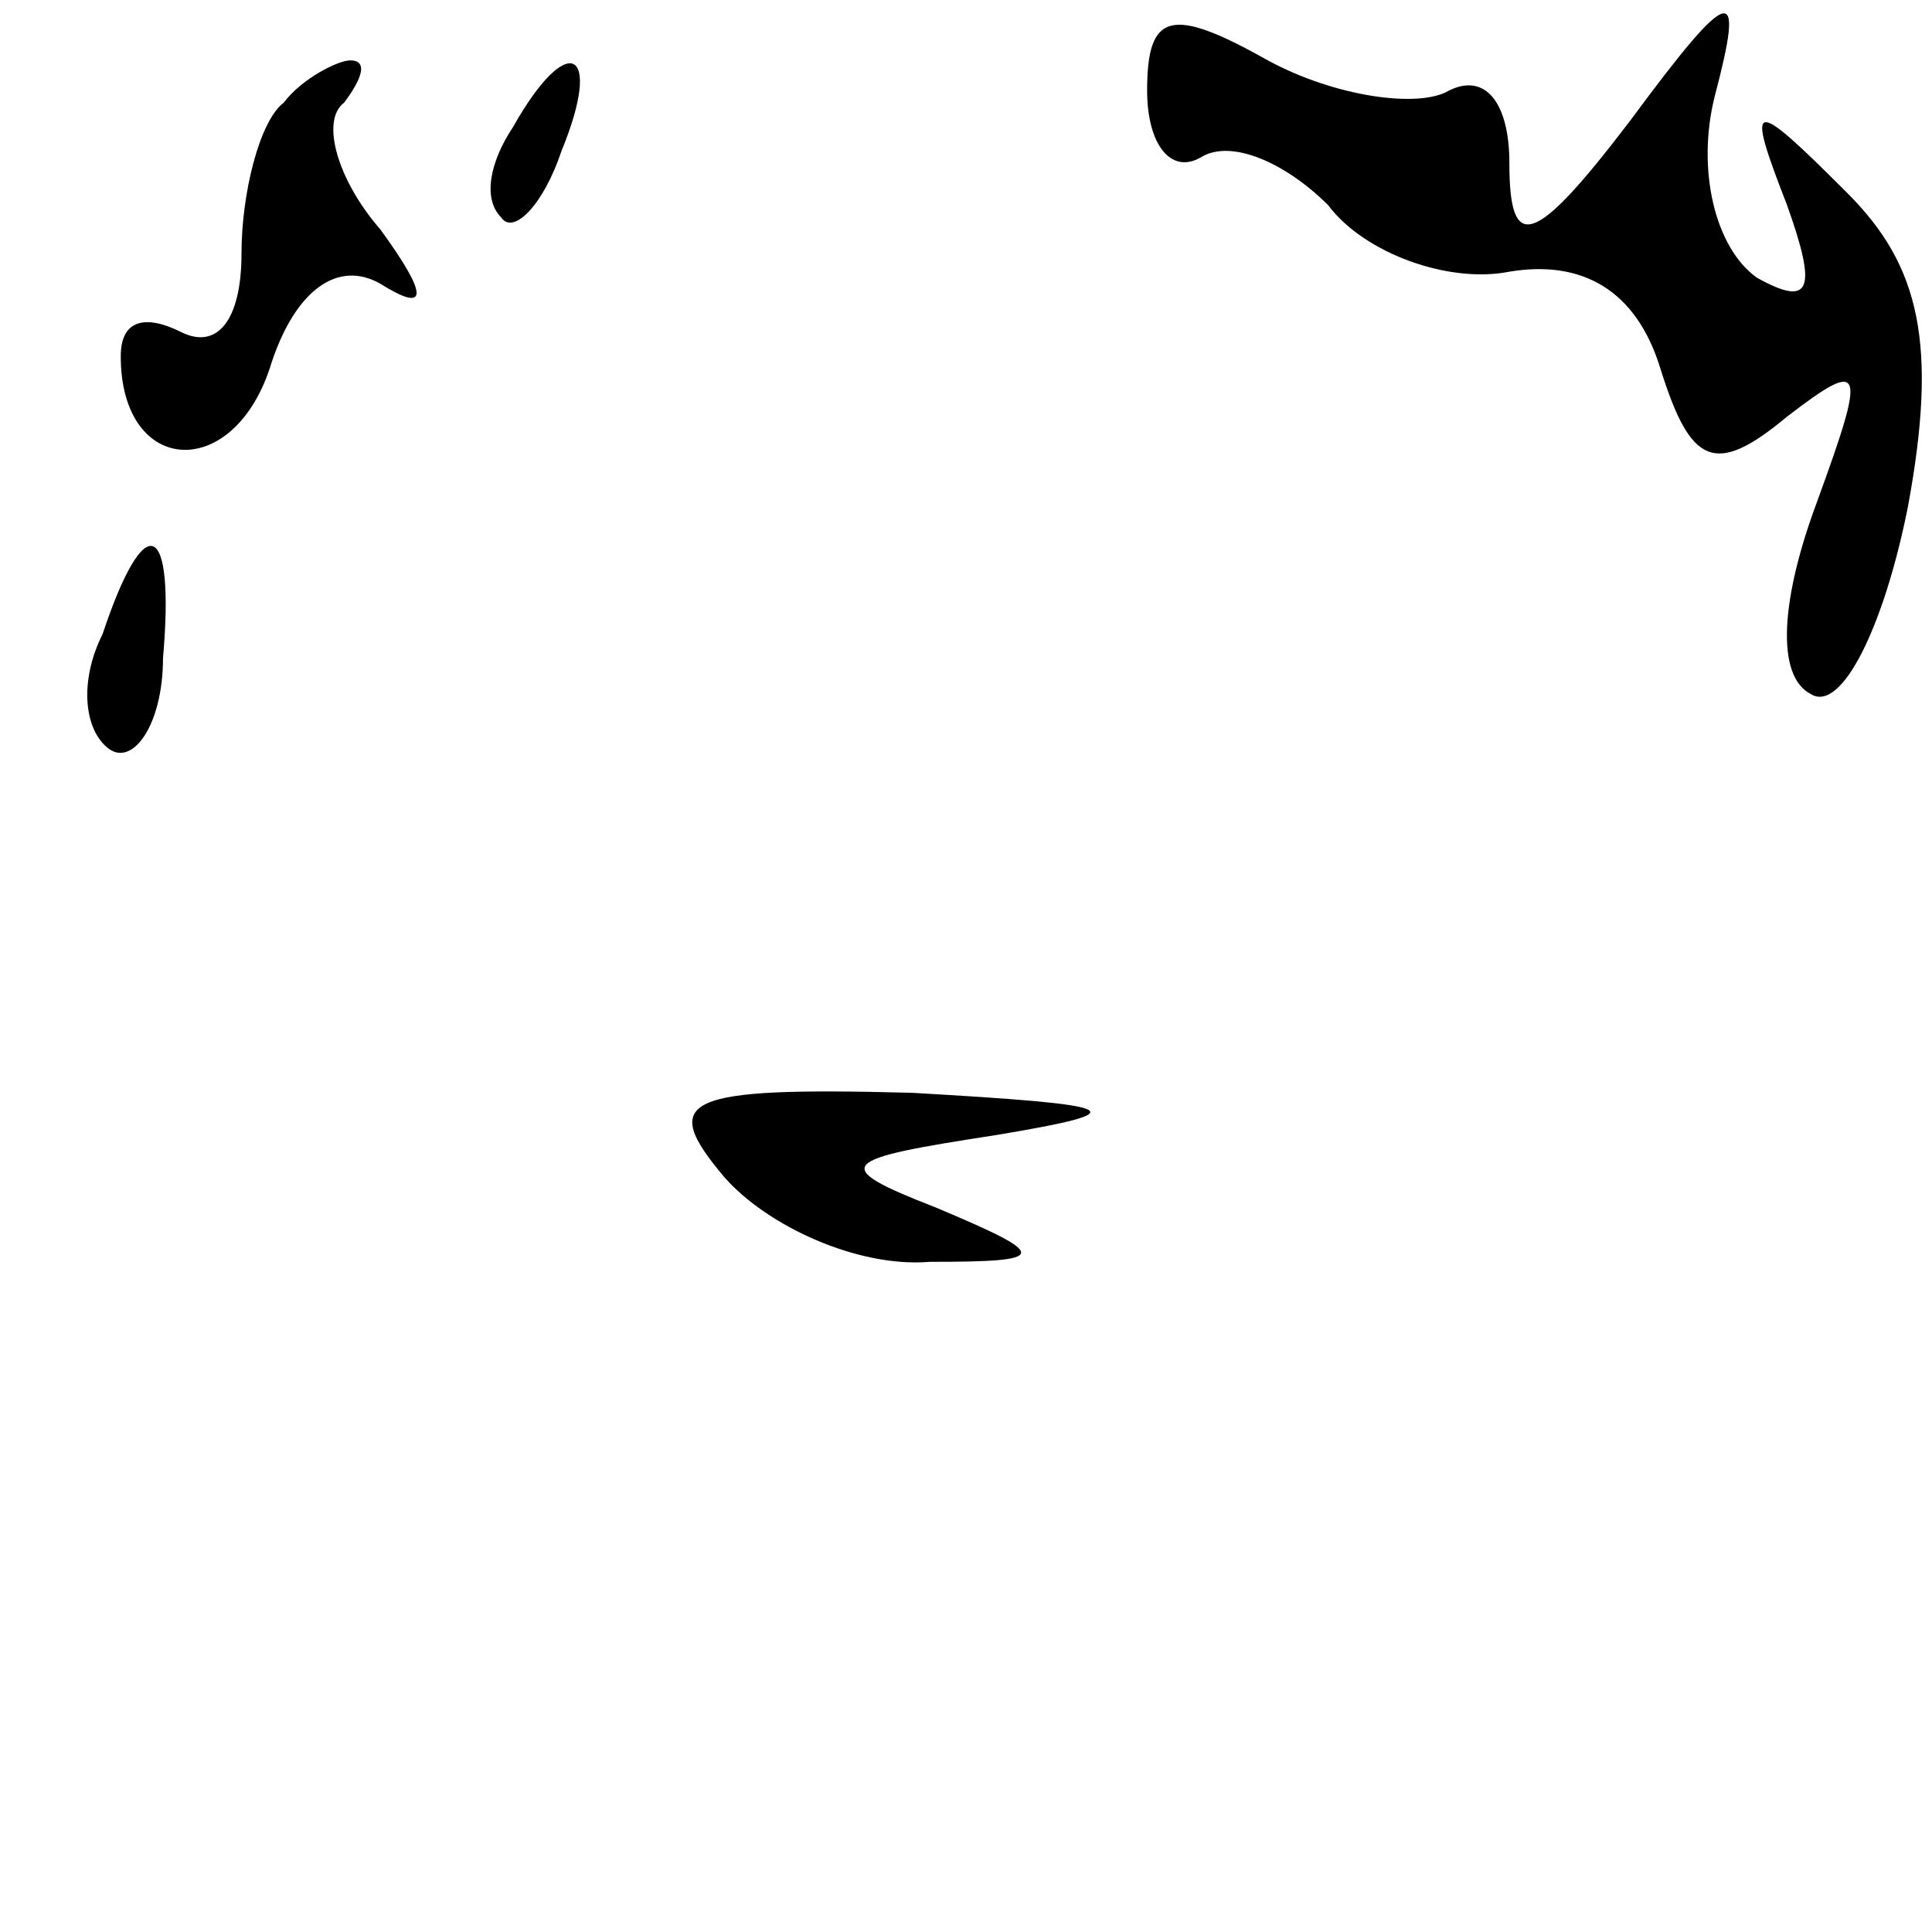 <?xml version="1.0" standalone="no"?>
<!DOCTYPE svg PUBLIC "-//W3C//DTD SVG 20010904//EN"
 "http://www.w3.org/TR/2001/REC-SVG-20010904/DTD/svg10.dtd">
<svg version="1.0" xmlns="http://www.w3.org/2000/svg"
 width="32pt" height="32pt" viewBox="0 0 32 32"
 preserveAspectRatio="xMidYMid meet">
<g transform="translate(0,32) scale(0.1,-0.1)"
fill="#000000" stroke="none">
<path fill="#000000" stroke="none" d="M190 305 c0 -9 4 -14 9 -11 5 3 14 -1
21 -8 6 -8 20 -13 30 -11 12 2 21 -3 25 -16 5 -16 9 -18 21 -8 13 10 13 8 5
-14 -6 -16 -7 -29 -1 -32 5 -3 12 11 16 31 5 27 2 40 -10 52 -16 16 -17 16
-10 -2 5 -14 4 -17 -5 -12 -7 5 -10 18 -7 30 5 19 3 19 -14 -4 -16 -21 -20
-22 -20 -7 0 10 -4 15 -10 12 -5 -3 -19 -1 -30 5 -16 9 -20 8 -20 -5z"/>
<path fill="#000000" stroke="none" d="M47 303 c-4 -3 -7 -15 -7 -25 0 -11 -4
-16 -10 -13 -6 3 -10 2 -10 -4 0 -20 19 -21 25 -1 4 12 11 17 18 13 8 -5 8 -2
0 9 -7 8 -10 18 -6 21 3 4 4 7 1 7 -2 0 -8 -3 -11 -7z"/>
<path fill="#000000" stroke="none" d="M85 299 c-4 -6 -5 -12 -2 -15 2 -3 7 2
10 11 7 17 1 20 -8 4z"/>
<path fill="#000000" stroke="none" d="M17 215 c-4 -8 -3 -16 1 -19 4 -3 9 4
9 15 2 23 -3 25 -10 4z"/>
<path fill="#000000" stroke="none" d="M120 125 c7 -8 22 -15 34 -14 20 0 20
1 1 9 -18 7 -16 8 10 12 24 4 21 5 -14 7 -38 1 -42 -1 -31 -14z"/>
</g>
</svg>
